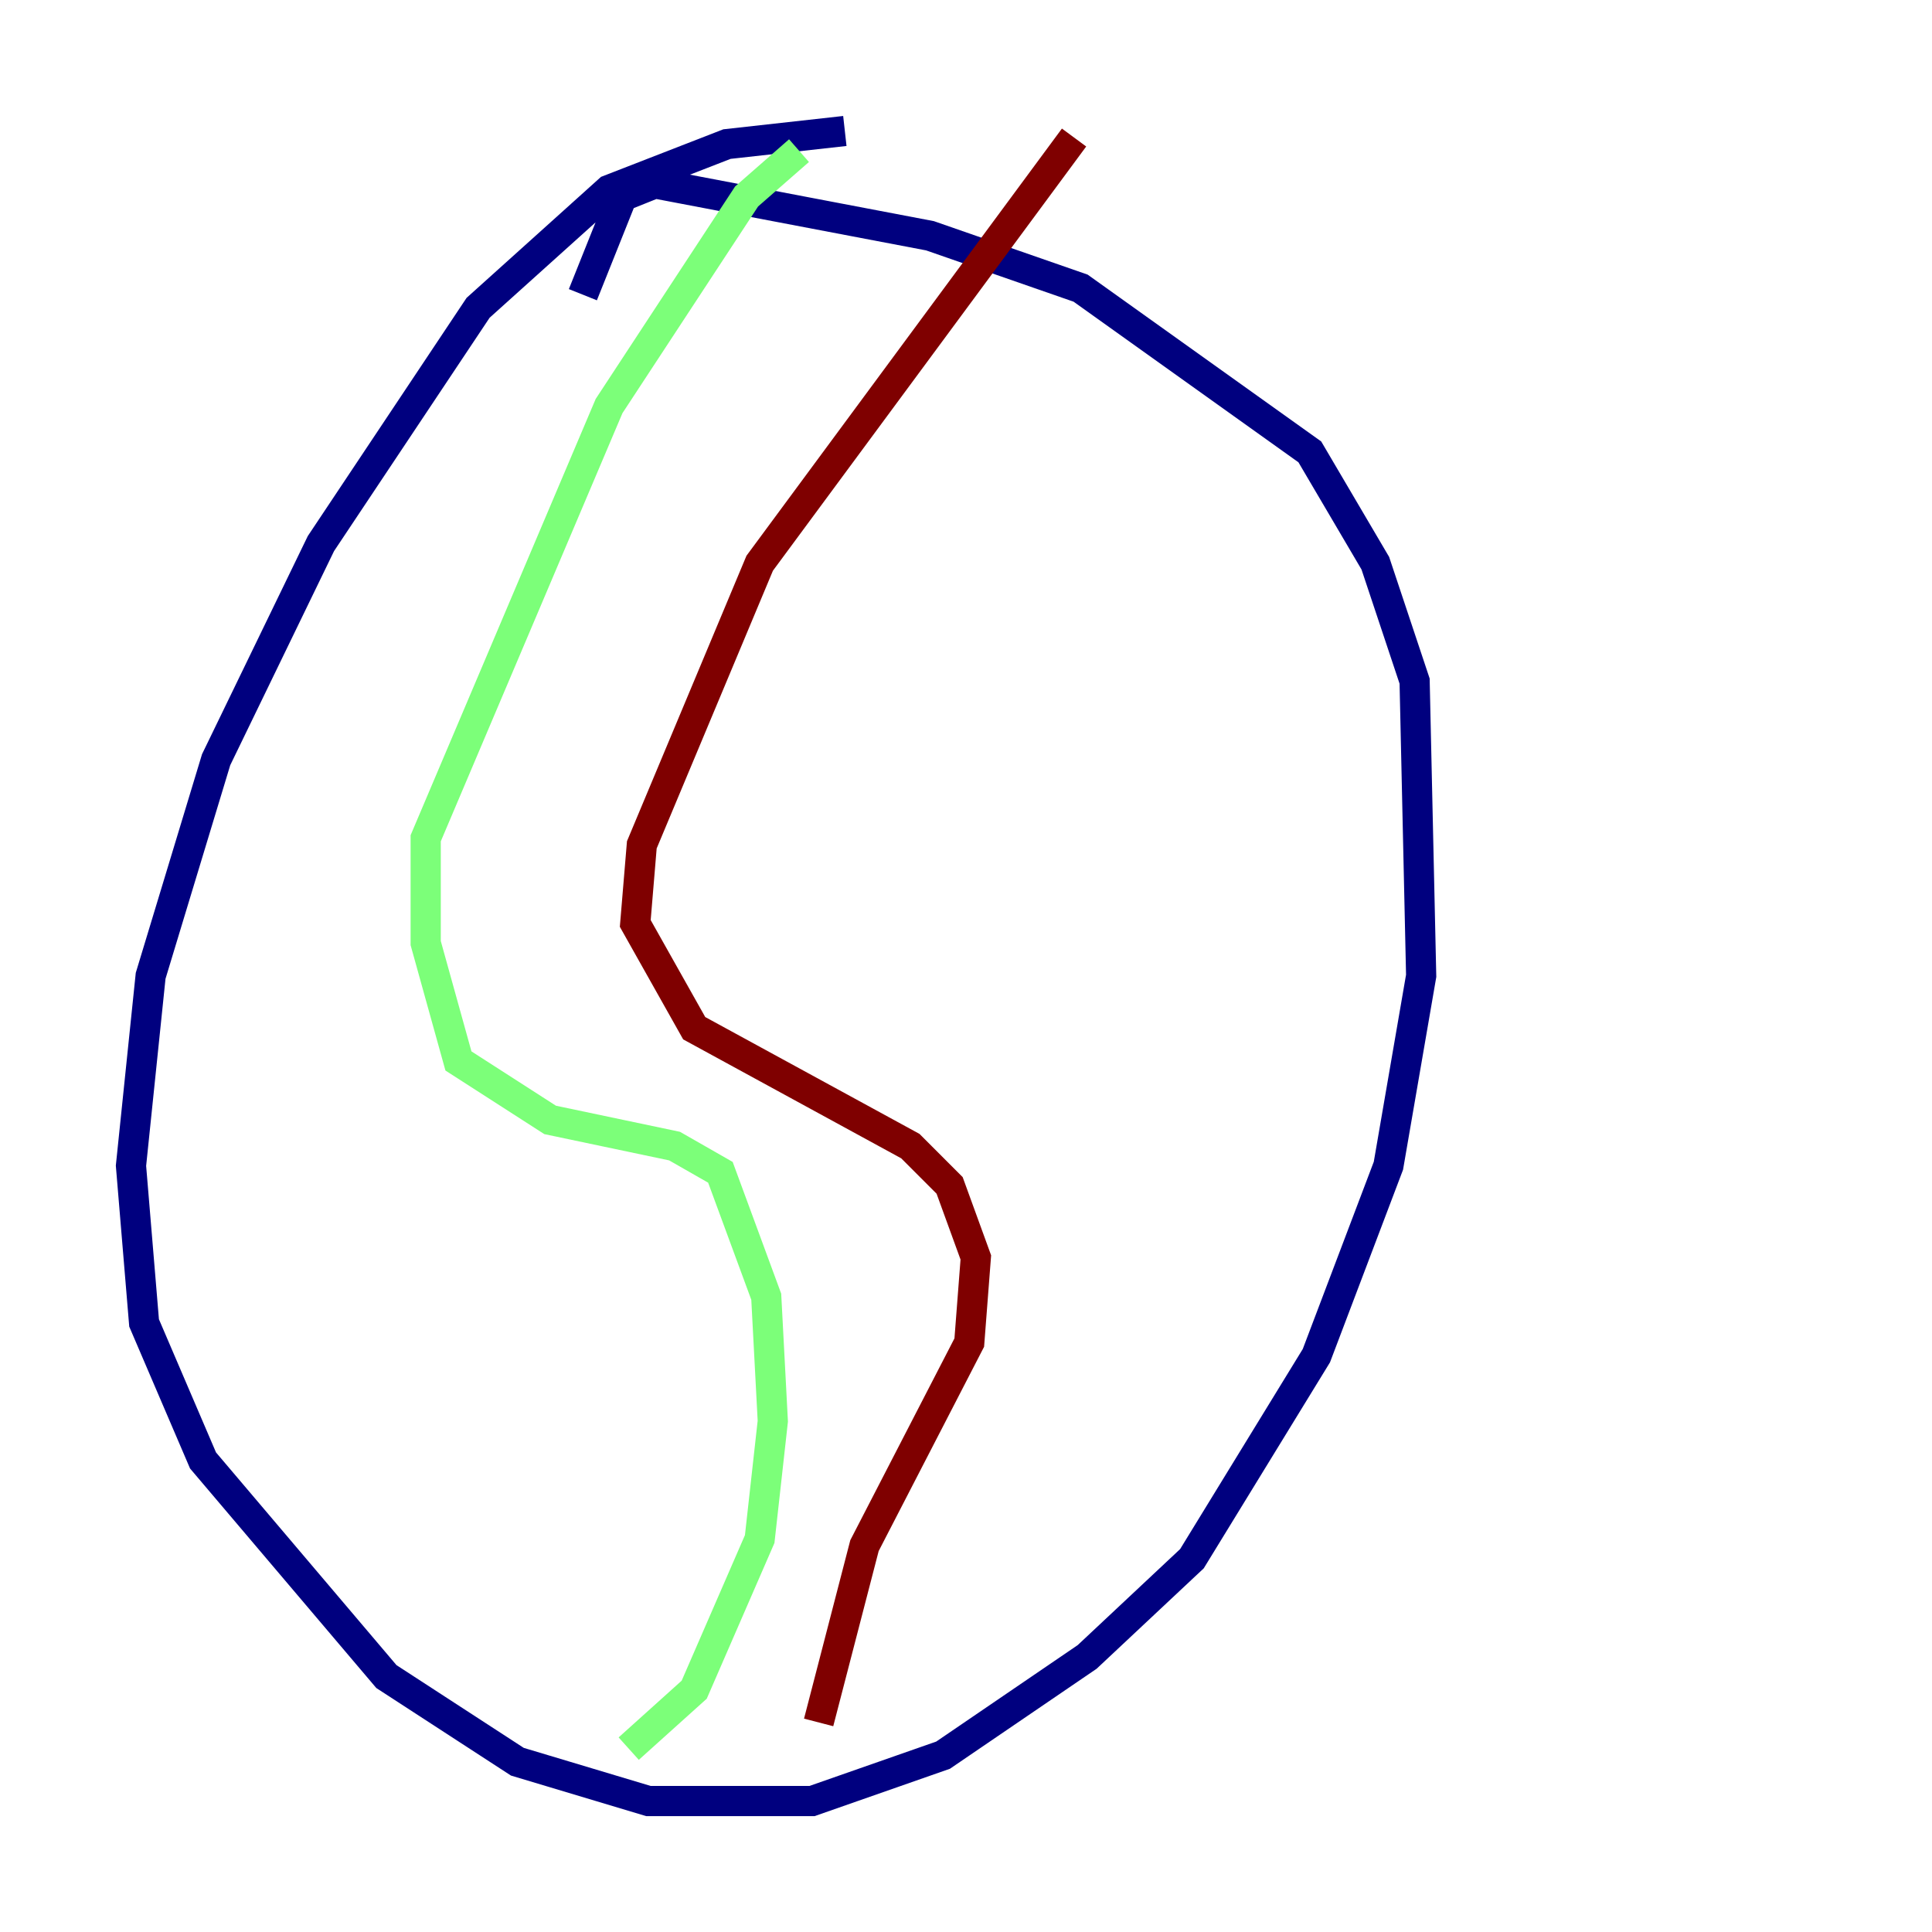 <?xml version="1.0" encoding="utf-8" ?>
<svg baseProfile="tiny" height="128" version="1.2" viewBox="0,0,128,128" width="128" xmlns="http://www.w3.org/2000/svg" xmlns:ev="http://www.w3.org/2001/xml-events" xmlns:xlink="http://www.w3.org/1999/xlink"><defs /><polyline fill="none" points="55.973,8.678 48.163,9.546 40.352,12.583 31.675,20.393 21.261,36.014 14.319,50.332 9.98,64.651 8.678,77.234 9.546,87.647 13.451,96.759 25.6,111.078 34.278,116.719 42.956,119.322 53.803,119.322 62.481,116.285 72.027,109.776 78.969,103.268 87.214,89.817 91.986,77.234 94.156,64.651 93.722,45.125 91.119,37.315 86.78,29.939 71.593,19.091 61.614,15.62 43.39,12.149 41.22,13.017 38.617,19.525" stroke="#00007f" stroke-width="2" /><polyline fill="none" points="52.936,9.98 49.464,13.017 40.352,26.902 28.203,55.539 28.203,62.481 30.373,70.291 36.447,74.197 44.691,75.932 47.729,77.668 50.766,85.912 51.2,94.156 50.332,101.966 45.993,111.946 41.654,115.851" stroke="#7cff79" stroke-width="2" /><polyline fill="none" points="71.159,9.112 50.332,37.315 42.522,55.973 42.088,61.18 45.993,68.122 60.312,75.932 62.915,78.536 64.651,83.308 64.217,88.949 57.275,102.4 54.237,114.115" stroke="#7f0000" stroke-width="2" /></svg>